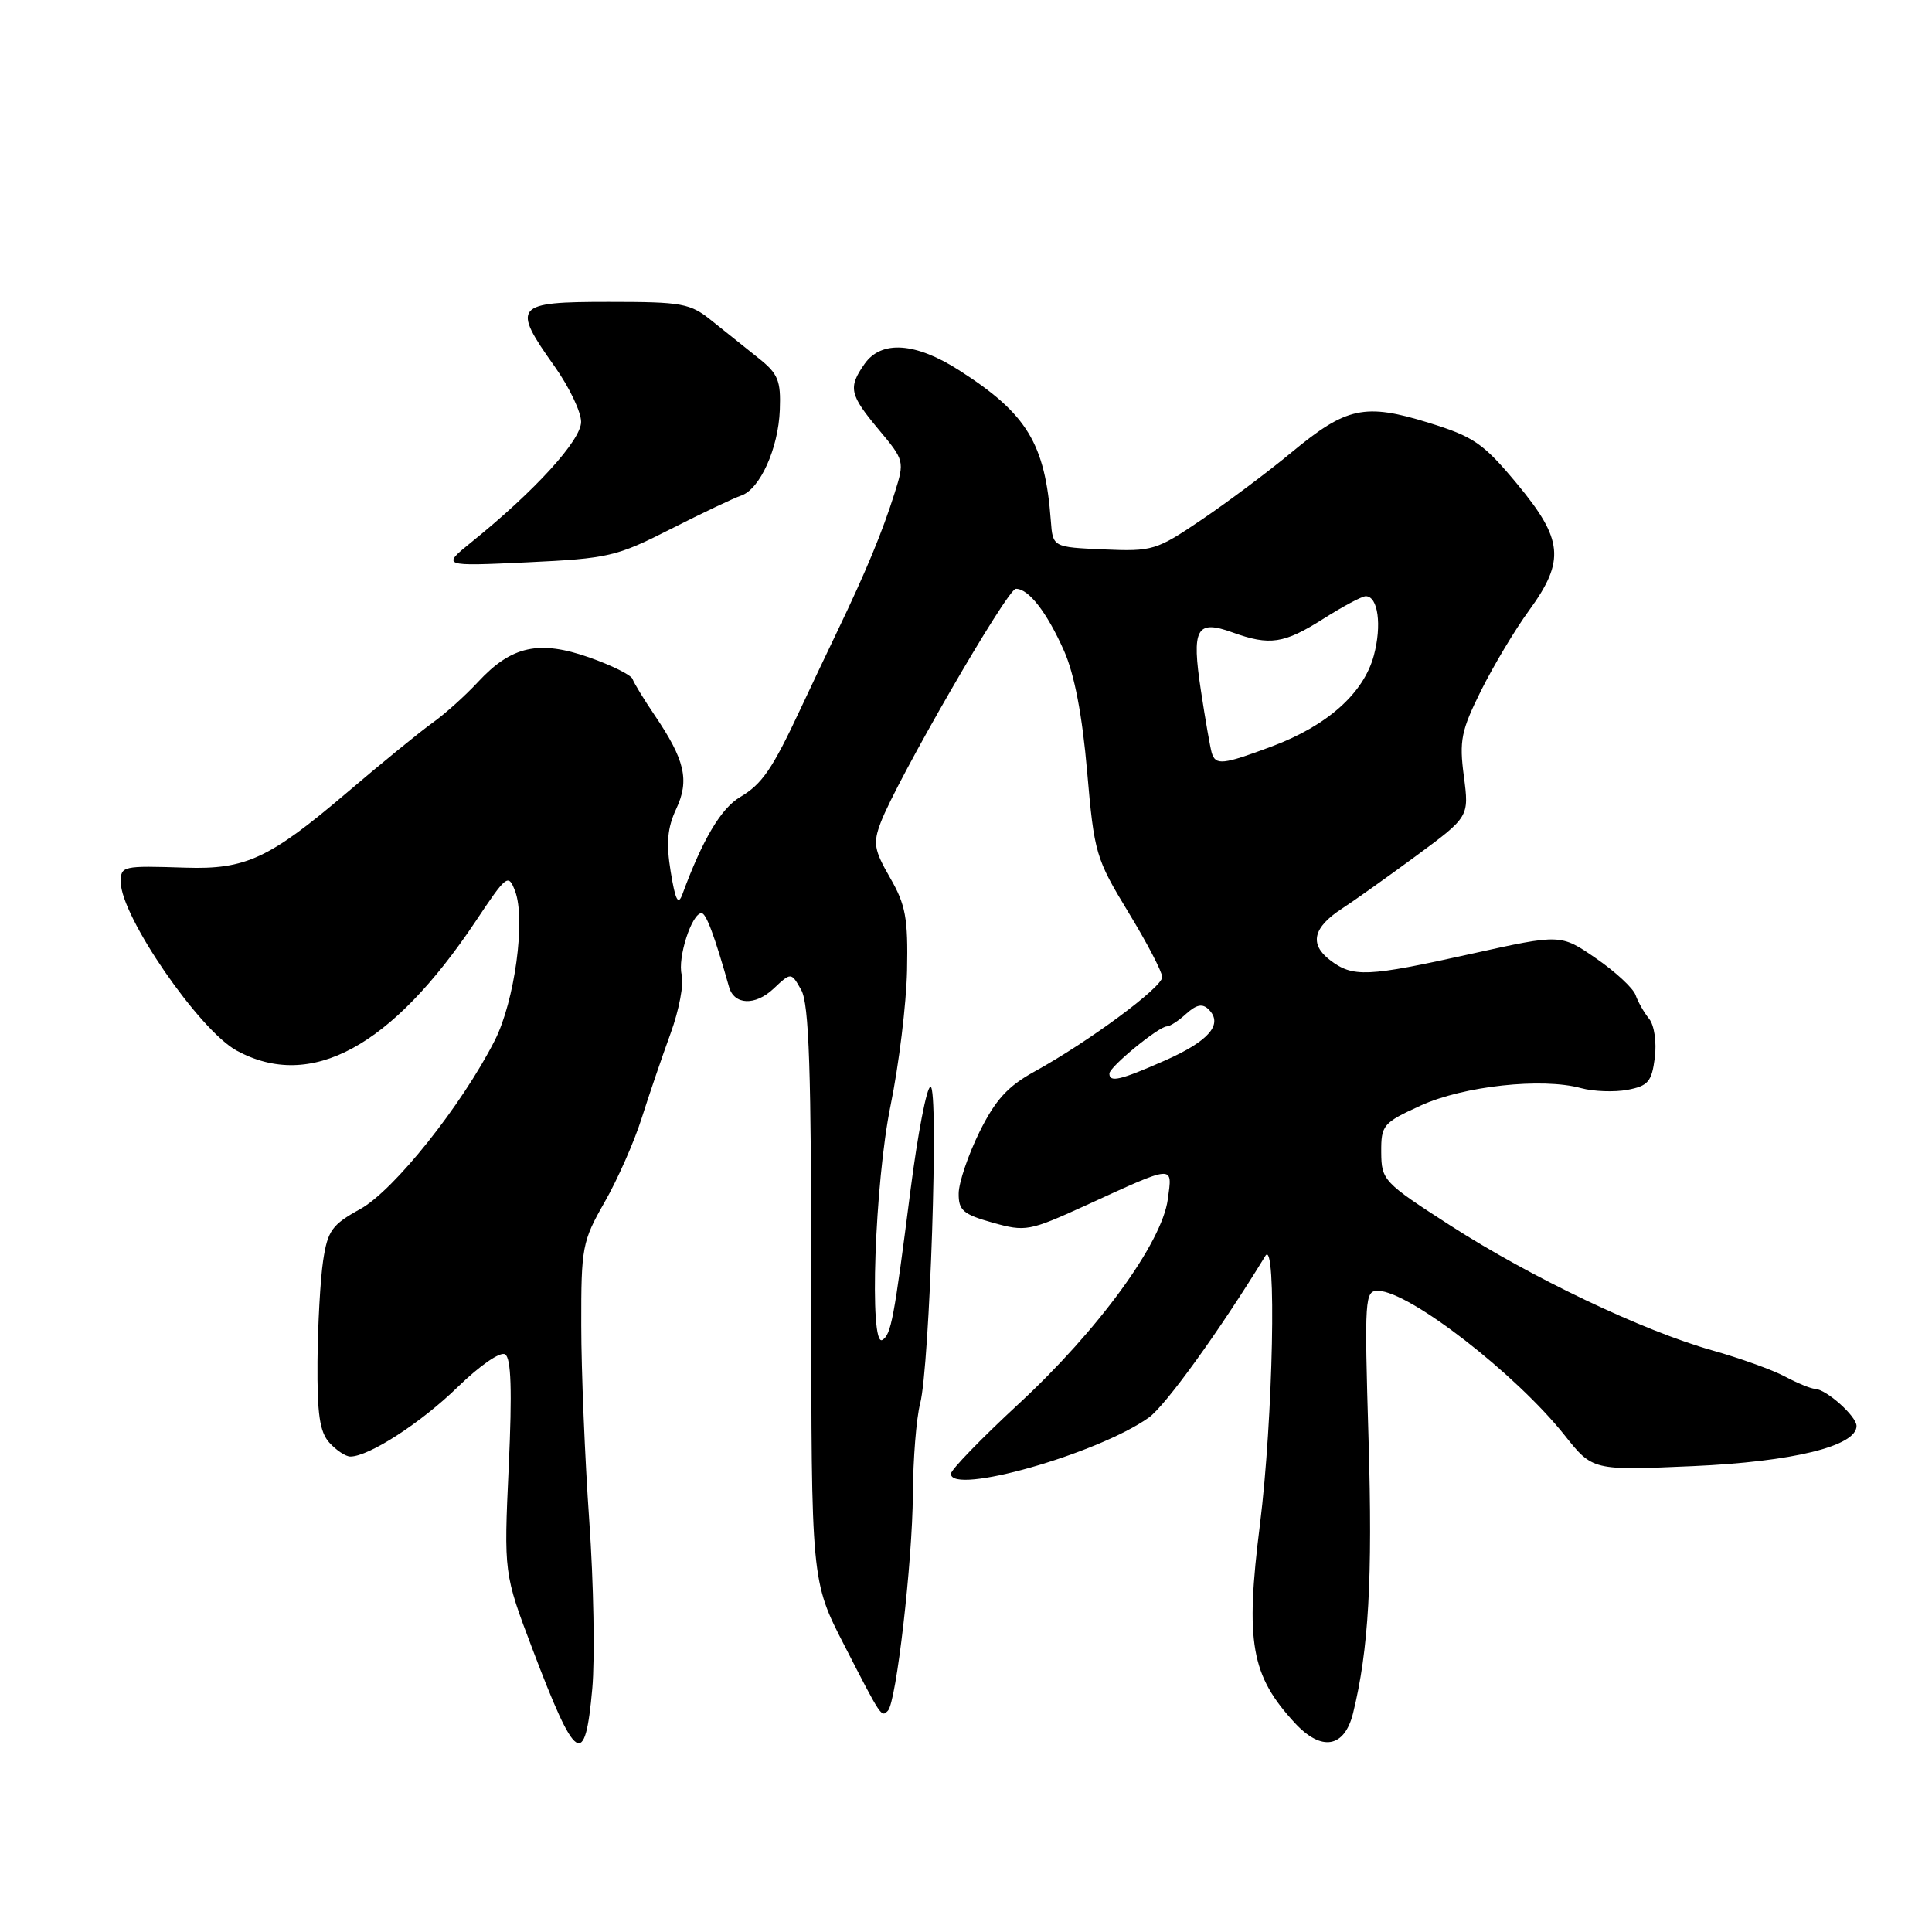 <?xml version="1.0" encoding="UTF-8" standalone="no"?>
<!DOCTYPE svg PUBLIC "-//W3C//DTD SVG 1.1//EN" "http://www.w3.org/Graphics/SVG/1.1/DTD/svg11.dtd" >
<svg xmlns="http://www.w3.org/2000/svg" xmlns:xlink="http://www.w3.org/1999/xlink" version="1.1" viewBox="0 0 256 256">
 <g >
 <path fill="currentColor"
d=" M 78.48 223.75 C 78.84 219.76 78.66 209.75 78.08 201.50 C 77.50 193.25 77.02 181.60 77.02 175.62 C 77.00 165.27 77.15 164.48 80.11 159.30 C 81.82 156.31 84.03 151.31 85.02 148.18 C 86.01 145.06 87.74 139.99 88.86 136.92 C 89.98 133.85 90.64 130.36 90.33 129.16 C 89.75 126.94 91.66 121.00 92.96 121.00 C 93.57 121.00 94.69 124.02 96.60 130.77 C 97.27 133.17 100.06 133.29 102.47 131.03 C 104.83 128.81 104.83 128.81 106.16 131.16 C 107.21 133.00 107.50 141.64 107.50 171.50 C 107.50 209.50 107.50 209.50 111.87 218.00 C 116.82 227.64 116.77 227.56 117.65 226.68 C 118.76 225.58 120.90 206.98 120.96 198.00 C 120.99 193.32 121.42 187.93 121.92 186.00 C 123.20 181.09 124.42 144.00 123.30 144.00 C 122.80 144.00 121.61 150.19 120.64 157.75 C 118.46 174.80 118.08 176.83 116.92 177.55 C 115.14 178.65 115.91 156.67 118.01 146.46 C 119.11 141.09 120.09 133.05 120.19 128.60 C 120.33 121.67 120.01 119.90 117.94 116.31 C 115.82 112.63 115.66 111.73 116.70 108.99 C 118.80 103.42 133.47 78.04 134.60 78.02 C 136.29 77.99 138.72 81.12 141.00 86.26 C 142.37 89.36 143.41 94.80 144.05 102.23 C 144.99 113.08 145.20 113.77 149.51 120.87 C 151.98 124.92 154.00 128.79 154.00 129.47 C 154.00 130.83 144.23 138.05 137.05 142.00 C 133.53 143.94 131.89 145.74 129.78 150.00 C 128.29 153.03 127.05 156.68 127.03 158.12 C 127.00 160.38 127.62 160.91 131.54 162.01 C 135.89 163.23 136.39 163.13 143.79 159.76 C 155.80 154.26 155.36 154.30 154.74 158.92 C 153.96 164.69 145.52 176.27 134.97 186.03 C 130.04 190.59 126.00 194.76 126.00 195.28 C 126.00 198.17 145.45 192.65 152.22 187.84 C 154.43 186.27 161.59 176.35 167.67 166.41 C 169.19 163.94 168.69 188.09 166.95 202.00 C 164.98 217.63 165.76 222.02 171.59 228.32 C 175.12 232.12 178.15 231.60 179.29 227.00 C 181.36 218.60 181.89 209.23 181.34 190.75 C 180.78 171.89 180.84 171.00 182.63 171.04 C 186.79 171.14 200.85 182.04 207.32 190.18 C 211.03 194.85 211.03 194.85 224.27 194.27 C 237.55 193.69 246.00 191.62 246.00 188.95 C 246.00 187.66 242.00 184.09 240.50 184.03 C 239.95 184.01 238.15 183.27 236.50 182.39 C 234.85 181.51 230.53 179.96 226.91 178.94 C 217.68 176.34 202.82 169.25 192.12 162.35 C 183.32 156.68 183.05 156.38 183.02 152.69 C 183.00 149.07 183.25 148.78 188.25 146.49 C 193.92 143.90 204.34 142.77 209.49 144.18 C 211.14 144.63 213.91 144.73 215.64 144.41 C 218.39 143.89 218.86 143.33 219.27 140.16 C 219.53 138.09 219.20 135.85 218.52 135.00 C 217.85 134.18 217.04 132.76 216.72 131.84 C 216.40 130.93 214.03 128.74 211.47 126.98 C 206.80 123.76 206.80 123.76 194.98 126.38 C 181.10 129.46 179.26 129.54 176.20 127.19 C 173.47 125.08 174.00 122.88 177.83 120.39 C 179.30 119.44 183.69 116.32 187.59 113.45 C 194.67 108.23 194.67 108.23 193.97 102.86 C 193.34 98.12 193.61 96.81 196.25 91.50 C 197.90 88.20 200.76 83.41 202.62 80.87 C 207.41 74.29 207.14 71.48 201.00 64.09 C 196.53 58.72 195.27 57.86 189.28 56.01 C 180.85 53.40 178.40 53.93 171.19 59.90 C 168.06 62.50 162.68 66.52 159.24 68.85 C 153.22 72.93 152.72 73.08 146.24 72.80 C 139.50 72.50 139.50 72.50 139.24 69.00 C 138.48 58.77 136.09 54.83 127.13 49.09 C 121.33 45.36 116.78 45.05 114.56 48.22 C 112.36 51.36 112.56 52.28 116.44 56.93 C 119.84 60.99 119.87 61.12 118.56 65.28 C 116.92 70.49 114.76 75.70 111.02 83.50 C 109.44 86.80 107.19 91.53 106.04 94.00 C 102.33 101.93 100.98 103.90 98.06 105.62 C 95.54 107.11 93.08 111.26 90.42 118.50 C 89.86 120.02 89.49 119.31 88.87 115.50 C 88.25 111.72 88.43 109.69 89.60 107.19 C 91.39 103.38 90.76 100.68 86.71 94.72 C 85.30 92.64 84.00 90.50 83.82 89.98 C 83.65 89.45 81.07 88.17 78.10 87.12 C 71.45 84.78 67.79 85.58 63.39 90.31 C 61.68 92.16 58.95 94.61 57.32 95.77 C 55.69 96.93 50.56 101.11 45.93 105.06 C 35.71 113.76 32.55 115.23 24.58 114.97 C 16.24 114.70 16.00 114.75 16.00 116.87 C 16.00 121.39 26.39 136.50 31.36 139.21 C 41.18 144.55 51.87 138.77 63.03 122.07 C 67.14 115.90 67.36 115.74 68.25 118.07 C 69.68 121.81 68.20 132.67 65.56 137.86 C 61.18 146.48 52.19 157.75 47.73 160.21 C 43.99 162.27 43.42 163.06 42.82 167.02 C 42.45 169.48 42.11 175.51 42.07 180.42 C 42.02 187.39 42.36 189.74 43.65 191.17 C 44.57 192.18 45.81 193.00 46.42 193.00 C 48.88 193.00 55.79 188.53 60.65 183.79 C 63.59 180.93 66.29 179.06 66.93 179.46 C 67.73 179.95 67.87 184.25 67.41 194.33 C 66.76 208.50 66.76 208.50 70.55 218.50 C 76.31 233.69 77.52 234.49 78.48 223.75 Z  M 88.87 70.10 C 93.07 67.97 97.26 65.98 98.20 65.67 C 100.69 64.84 103.14 59.43 103.33 54.31 C 103.48 50.42 103.10 49.51 100.50 47.45 C 98.85 46.14 96.09 43.93 94.36 42.54 C 91.45 40.18 90.48 40.00 80.61 40.00 C 68.16 40.00 67.75 40.49 73.50 48.57 C 75.42 51.28 77.00 54.58 77.00 55.90 C 77.00 58.33 70.89 65.04 62.50 71.81 C 58.50 75.04 58.50 75.04 69.87 74.51 C 80.60 74.00 81.69 73.75 88.87 70.10 Z  M 147.00 142.25 C 147.00 141.37 153.55 136.00 154.62 136.00 C 155.02 136.00 156.18 135.25 157.19 134.32 C 158.55 133.10 159.34 132.94 160.16 133.76 C 162.11 135.71 160.21 137.93 154.41 140.50 C 148.45 143.13 147.00 143.48 147.00 142.25 Z  M 160.56 99.75 C 160.36 99.06 159.71 95.36 159.13 91.52 C 157.87 83.26 158.52 82.06 163.32 83.80 C 168.26 85.58 170.13 85.30 175.34 82.00 C 177.94 80.35 180.47 79.00 180.97 79.00 C 182.60 79.00 183.12 82.84 182.04 86.86 C 180.69 91.86 175.88 96.15 168.54 98.90 C 162.01 101.34 161.07 101.44 160.56 99.75 Z "/>
</g>
</svg>